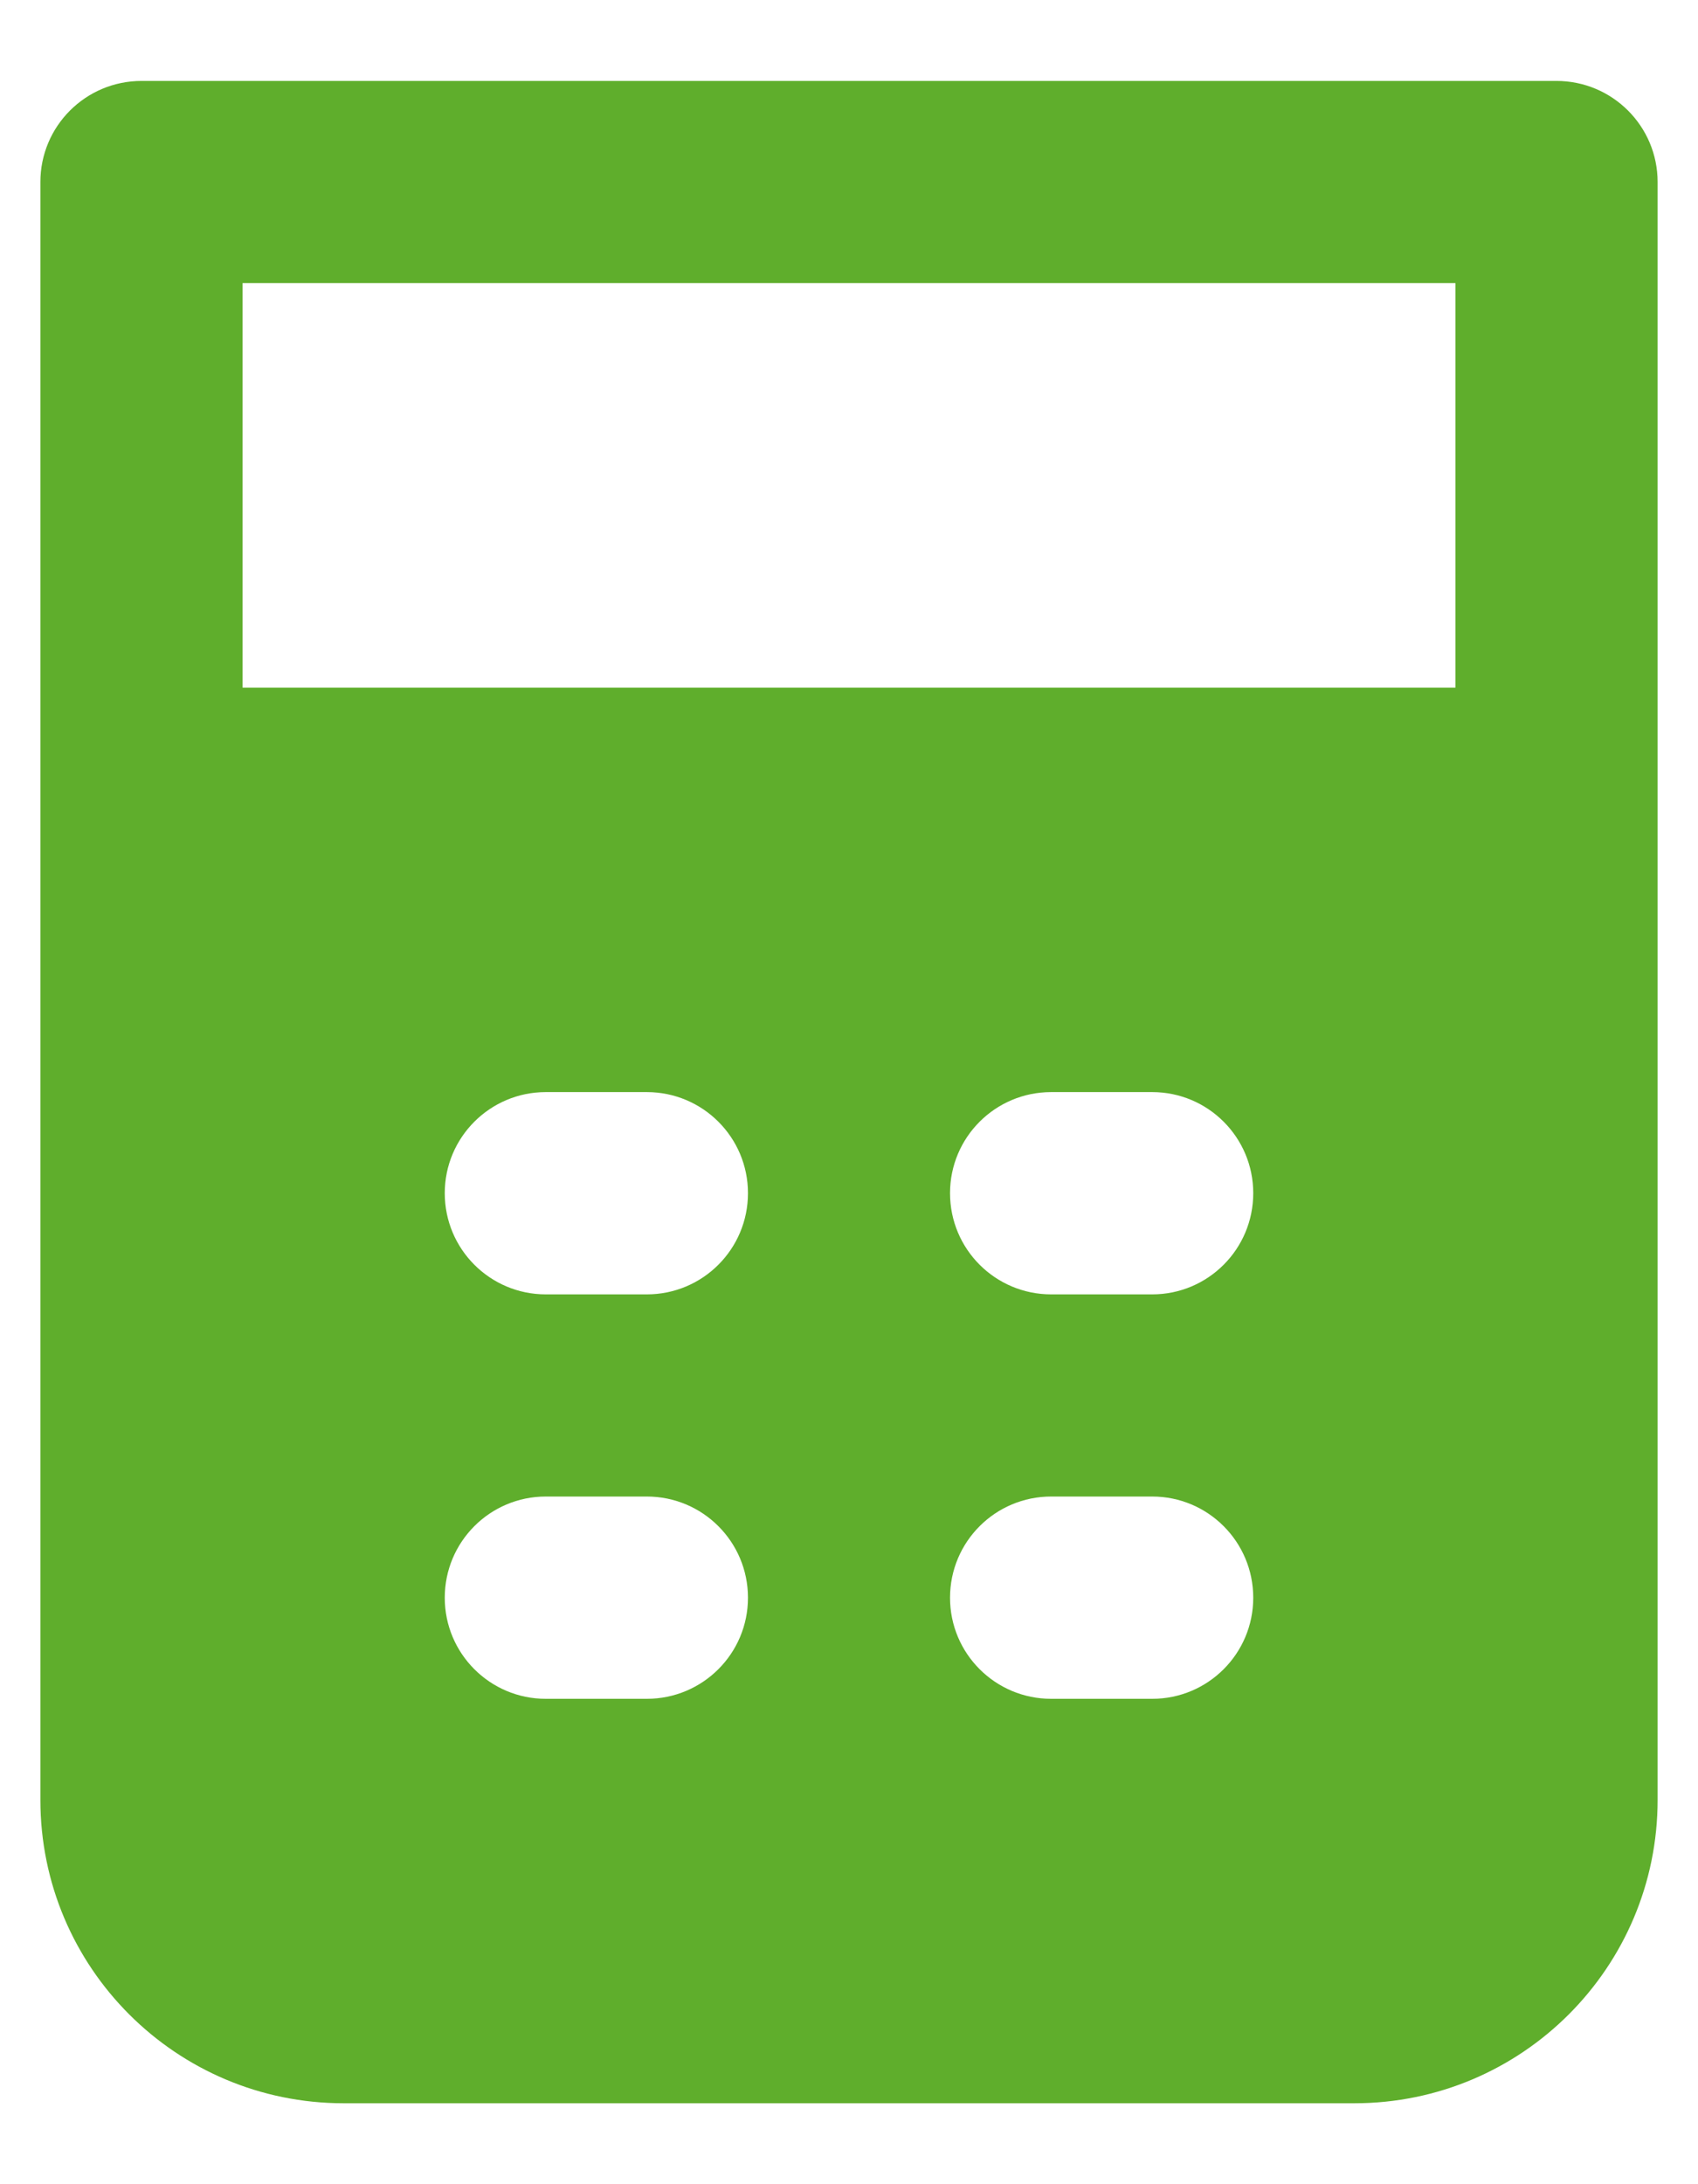 <svg width="14" height="18" viewBox="0 0 14 18" fill="none" xmlns="http://www.w3.org/2000/svg">
<path fill-rule="evenodd" clip-rule="evenodd" d="M0.333 1.5C0.333 1.04 0.706 0.667 1.167 0.667H12.833C13.294 0.667 13.667 1.04 13.667 1.5V6.5V14.833C13.667 16.214 12.547 17.333 11.167 17.333H2.833C1.453 17.333 0.333 16.214 0.333 14.833V6.5V1.5ZM12 2.333V5.667H2V2.333H12ZM3.667 9.833C3.667 9.373 4.04 9 4.5 9H5.333C5.794 9 6.167 9.373 6.167 9.833C6.167 10.294 5.794 10.667 5.333 10.667H4.5C4.04 10.667 3.667 10.294 3.667 9.833ZM7.833 9.833C7.833 9.373 8.206 9 8.667 9H9.5C9.96 9 10.333 9.373 10.333 9.833C10.333 10.294 9.96 10.667 9.5 10.667H8.667C8.206 10.667 7.833 10.294 7.833 9.833ZM4.5 12.333C4.04 12.333 3.667 12.706 3.667 13.167C3.667 13.627 4.04 14 4.5 14H5.333C5.794 14 6.167 13.627 6.167 13.167C6.167 12.706 5.794 12.333 5.333 12.333H4.5ZM7.833 13.167C7.833 12.706 8.206 12.333 8.667 12.333H9.5C9.96 12.333 10.333 12.706 10.333 13.167C10.333 13.627 9.96 14 9.5 14H8.667C8.206 14 7.833 13.627 7.833 13.167Z" fill="#5FAE2C"/>
</svg>
